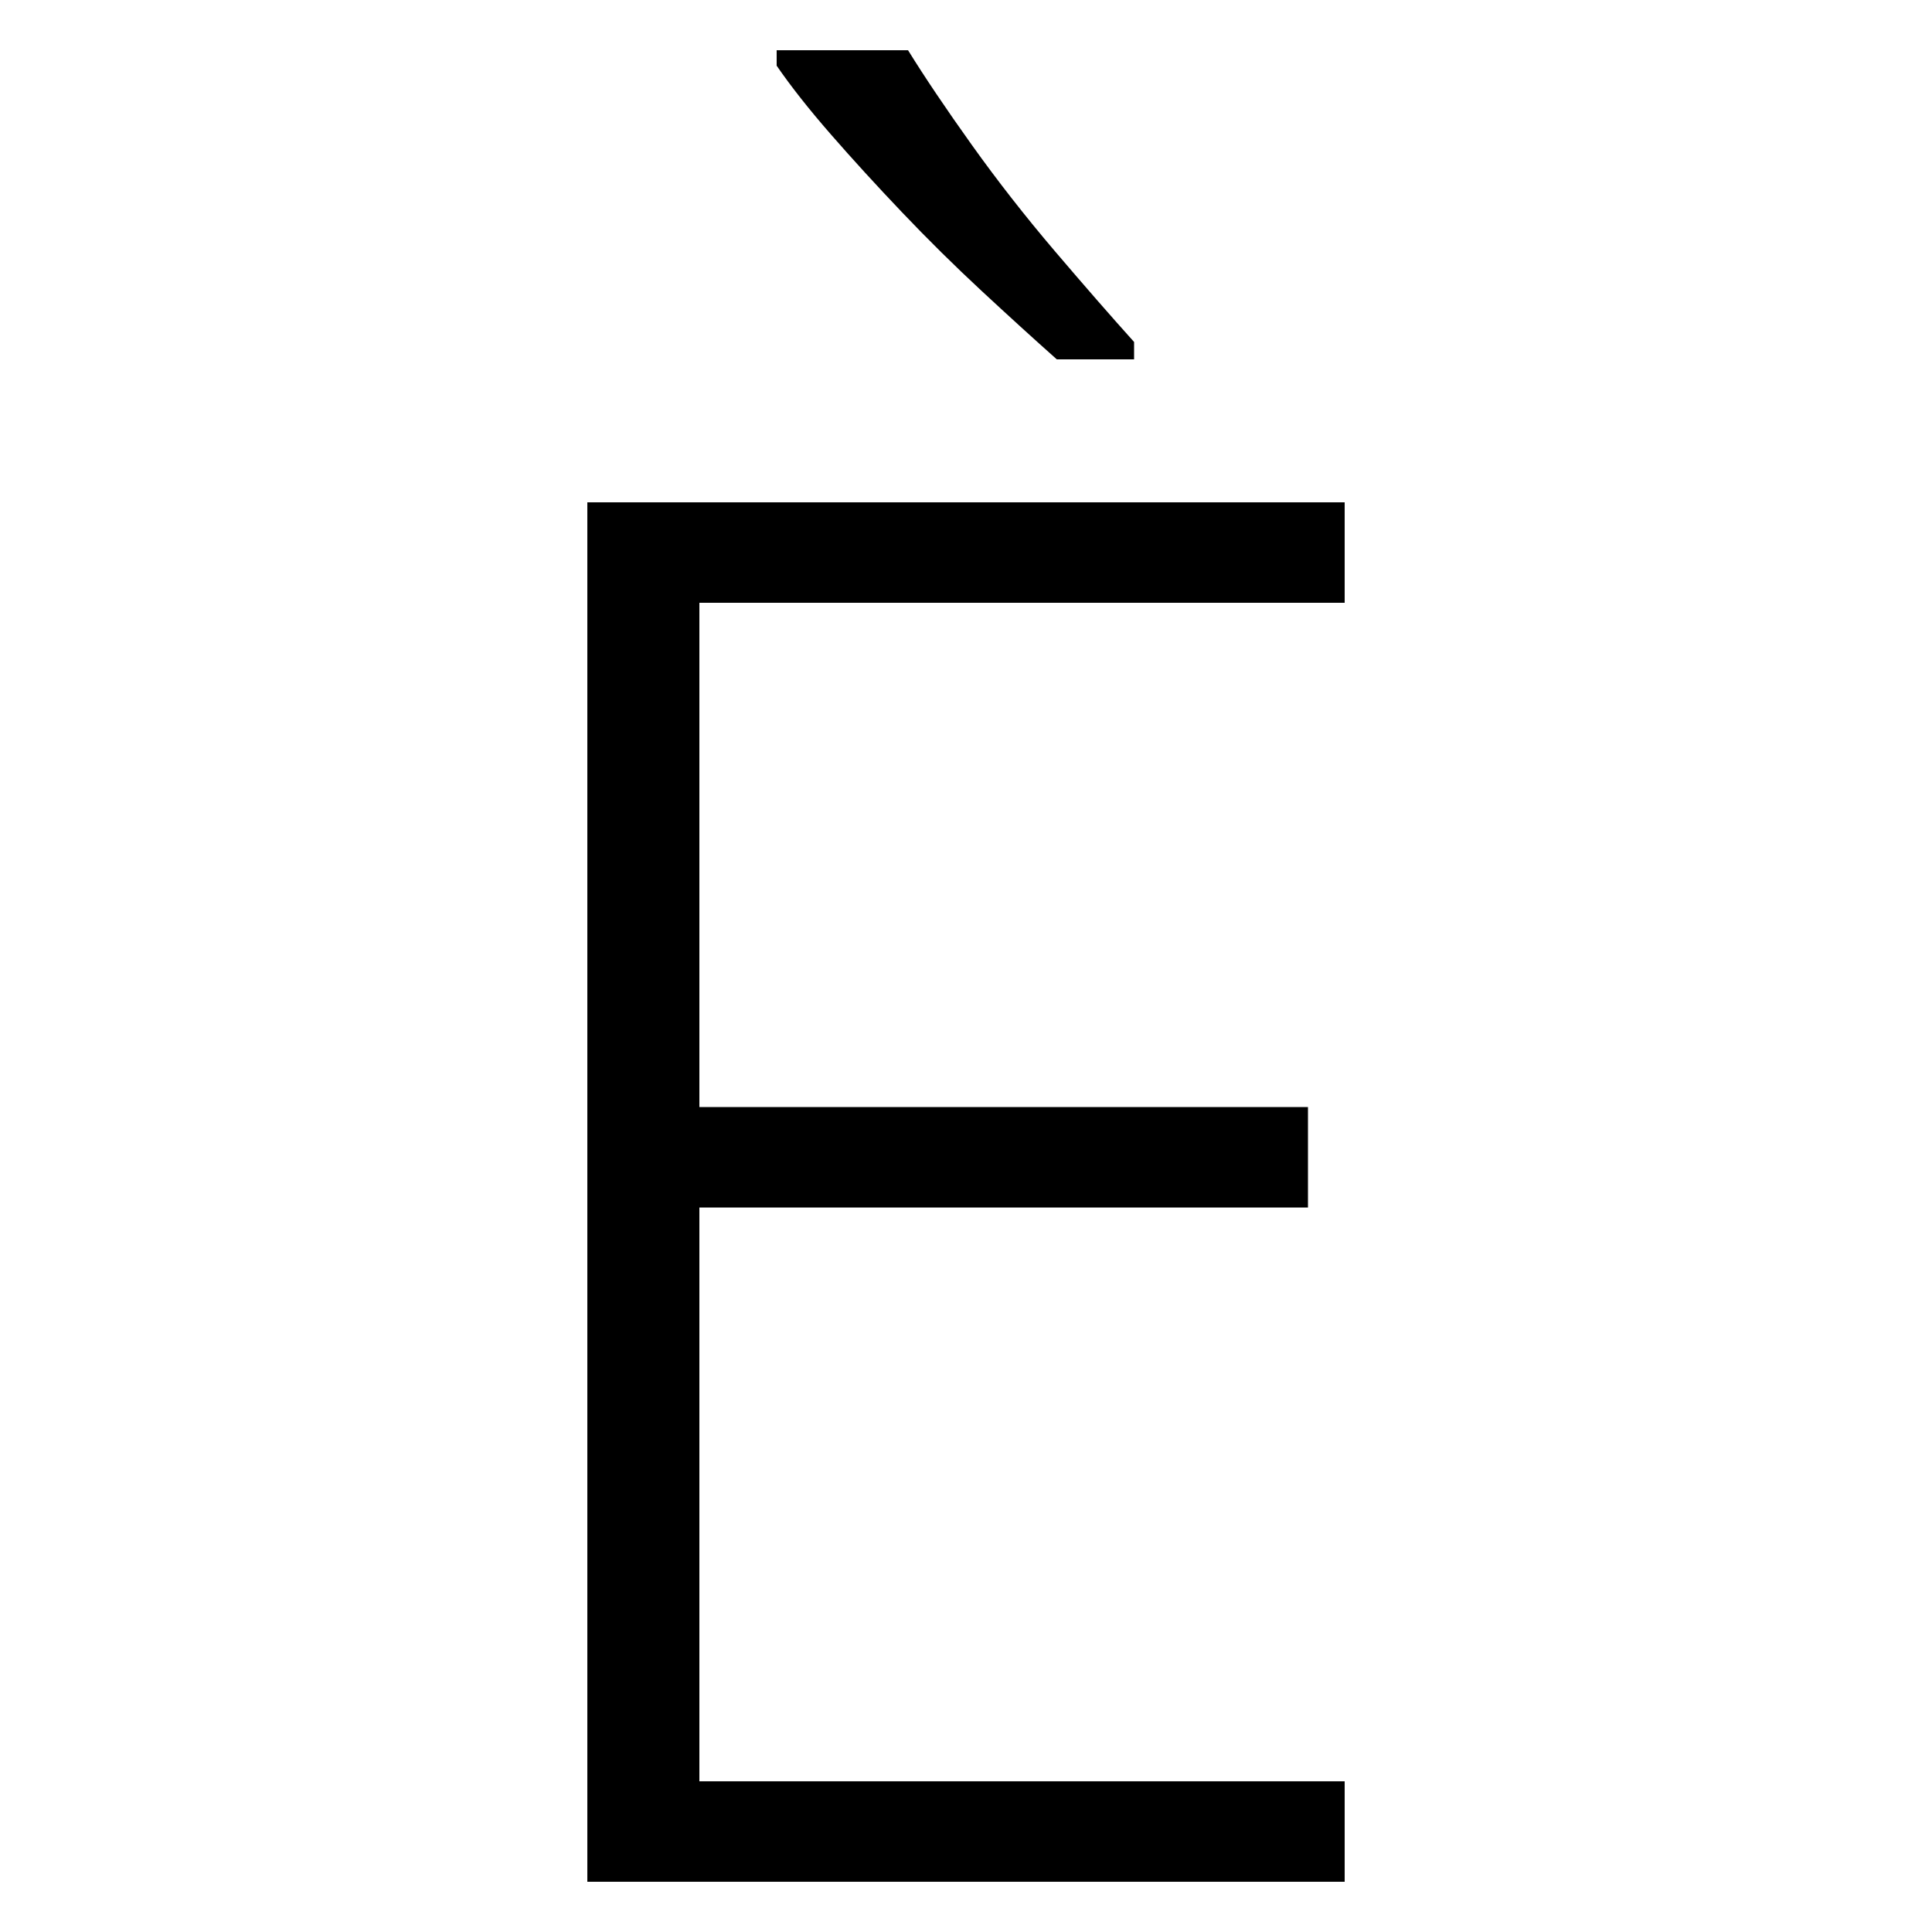 <svg xmlns="http://www.w3.org/2000/svg" xmlns:xlink="http://www.w3.org/1999/xlink" version="1.1" viewBox="0 0 1000 1000">
   <path 
d="M470 26q13 21 33 49t43 55t41 47v9h-40q-18 -16 -39 -35.5t-41 -40.5t-37 -40.5t-28 -35.5v-8h68zM696 974h-392v-714h392v52h-334v261h315v52h-315v297h334v52z" />
</svg>
